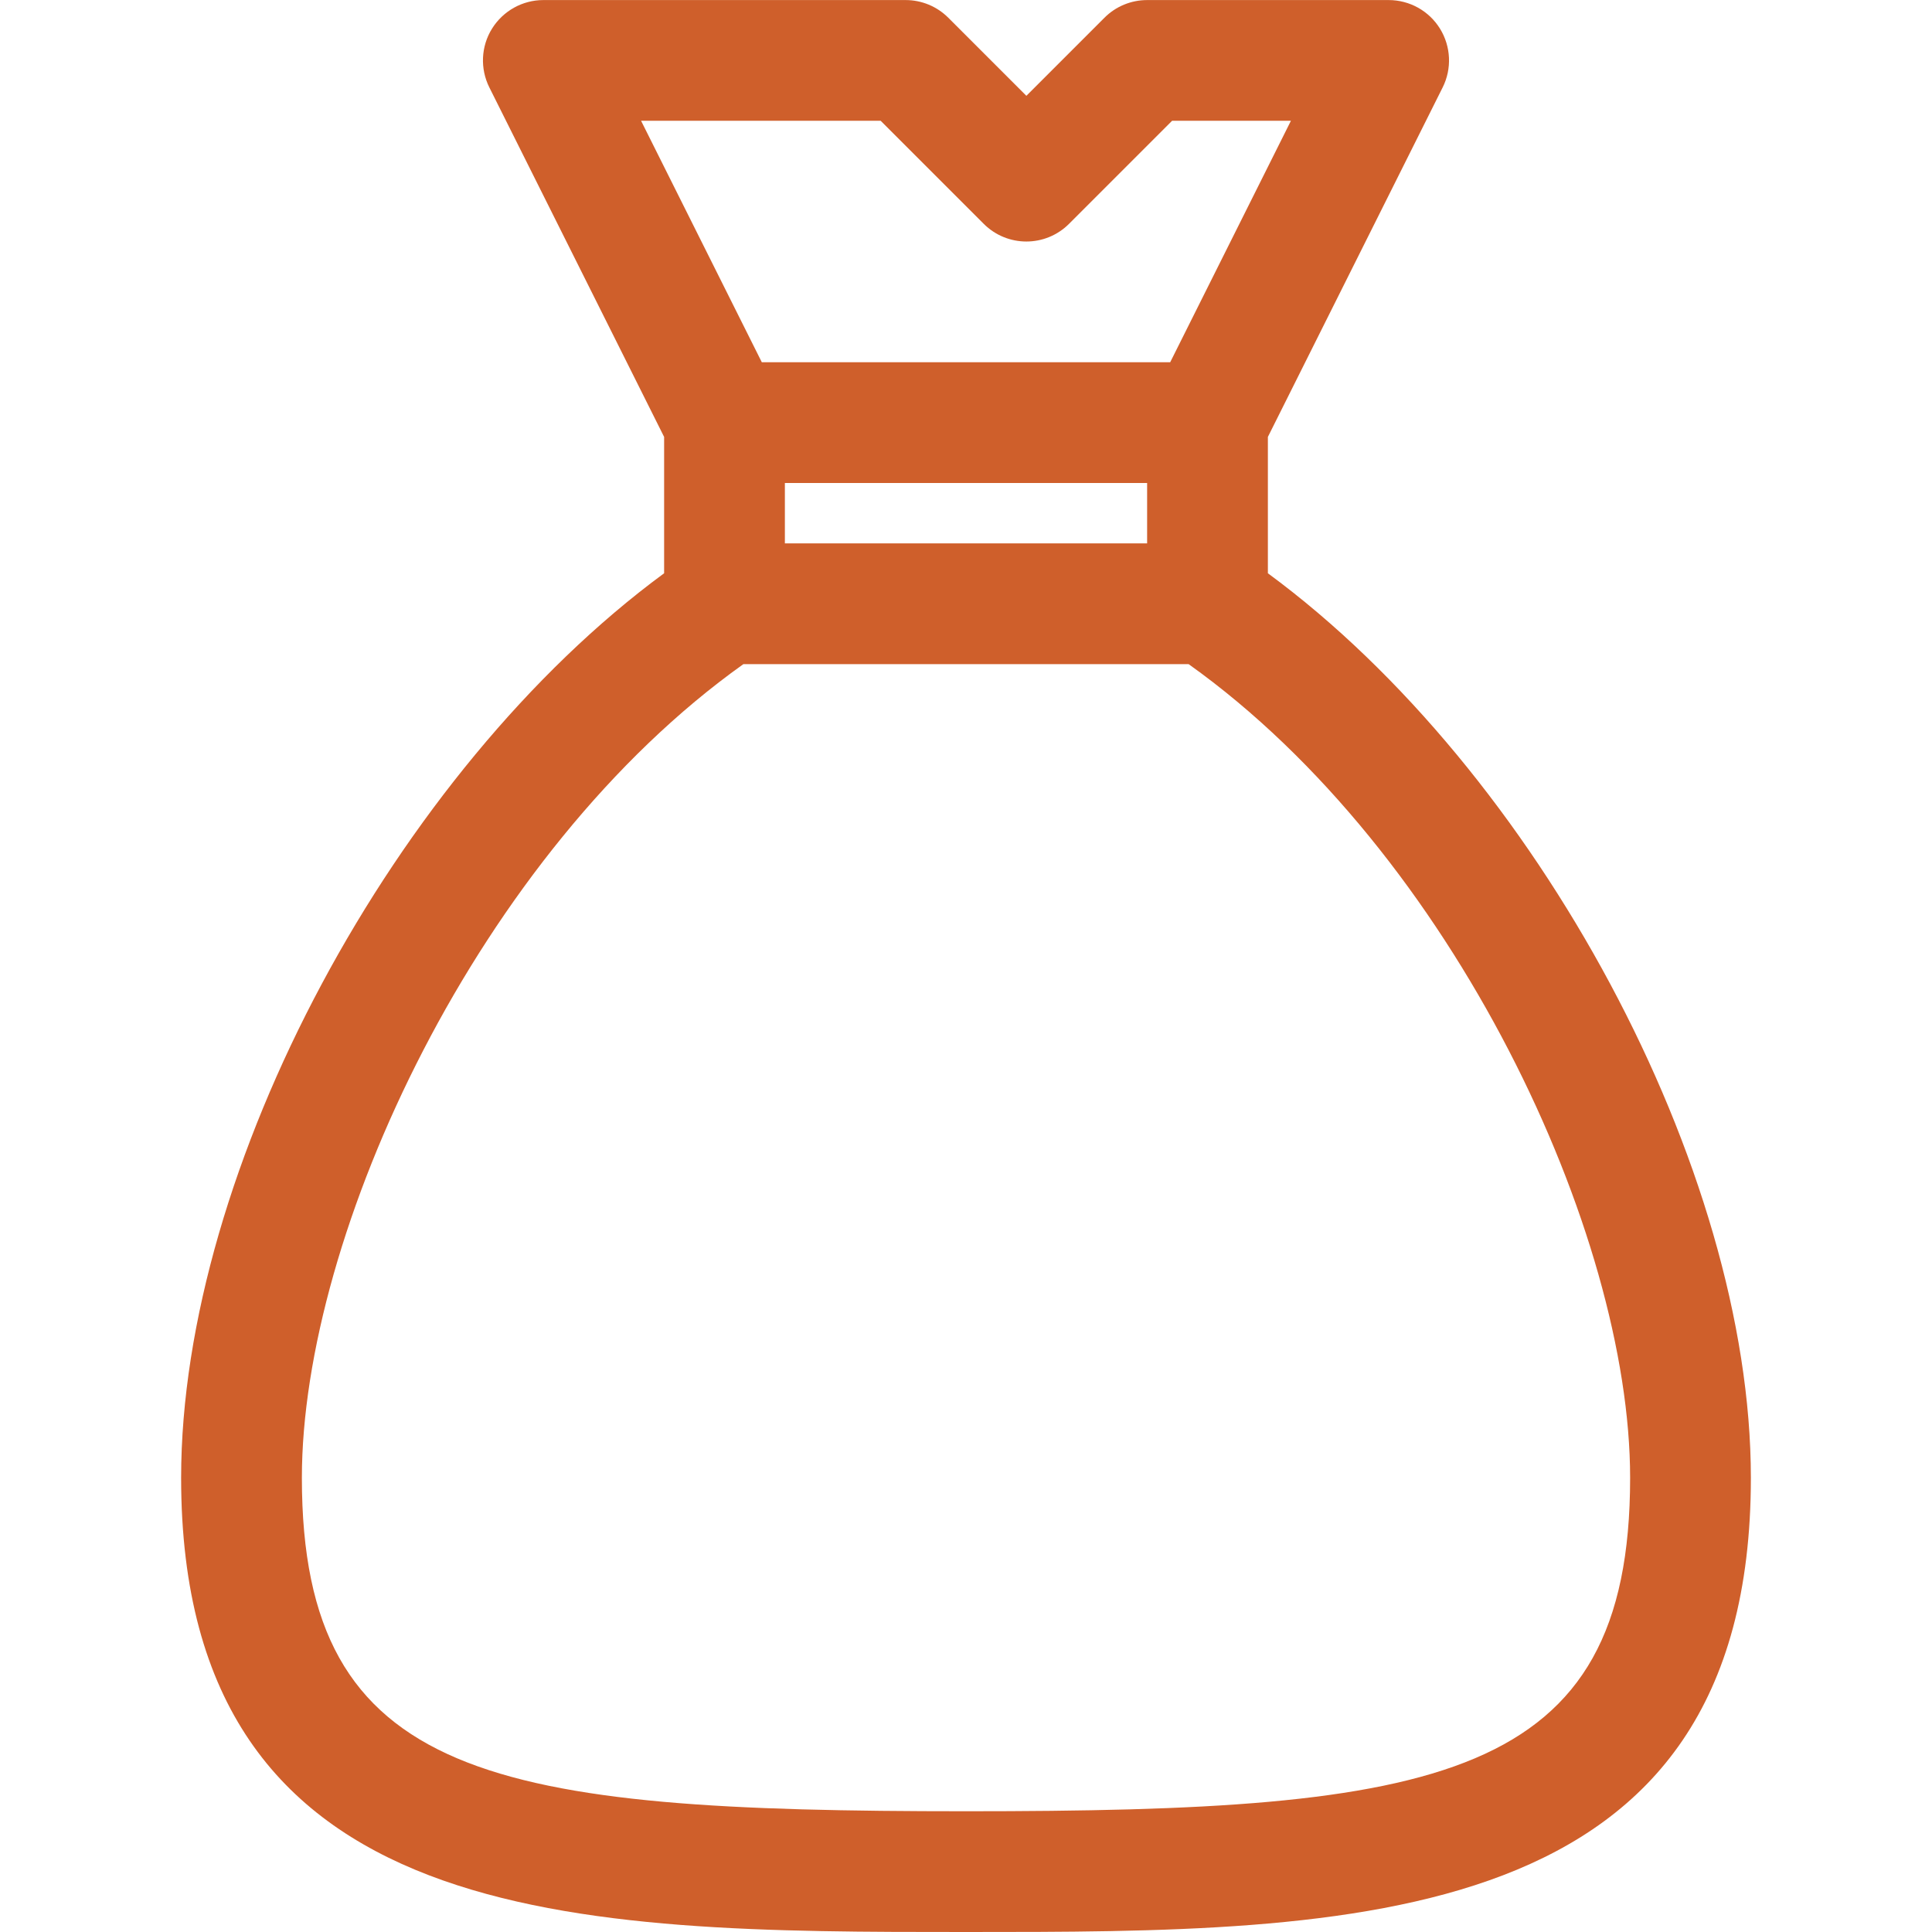 <!-- Generated by IcoMoon.io -->
<svg version="1.1" xmlns="http://www.w3.org/2000/svg" width="32" height="32" viewBox="0 0 32 32">
<title>money-bag</title>
<path fill="#cf5f2b" d="M21 9.495v-2.258l2.895-5.789c0.155-0.31 0.138-0.678-0.044-0.973s-0.504-0.474-0.851-0.474h-4c-0.265 0-0.52 0.105-0.707 0.293l-1.293 1.293-1.293-1.293c-0.188-0.188-0.442-0.293-0.707-0.293h-6c-0.347 0-0.668 0.18-0.851 0.474s-0.199 0.663-0.044 0.973l2.895 5.789v2.258c-4.449 3.273-8 9.861-8 14.983 0 7.522 6.609 7.522 13 7.522s13 0 13-7.522c0-5.122-3.552-11.711-8-14.983zM13 8h6v1h-6v-1zM14.586 2l1.707 1.707c0.391 0.391 1.023 0.391 1.414 0l1.707-1.707h1.968l-2 4h-6.764l-2-4h3.968zM16 30c-7.816 0-11-0.5-11-5.522 0-4.046 2.928-10.353 7.313-13.478h7.374c4.385 3.125 7.313 9.432 7.313 13.478 0 5.023-3.184 5.522-11 5.522z"></path>
</svg>
